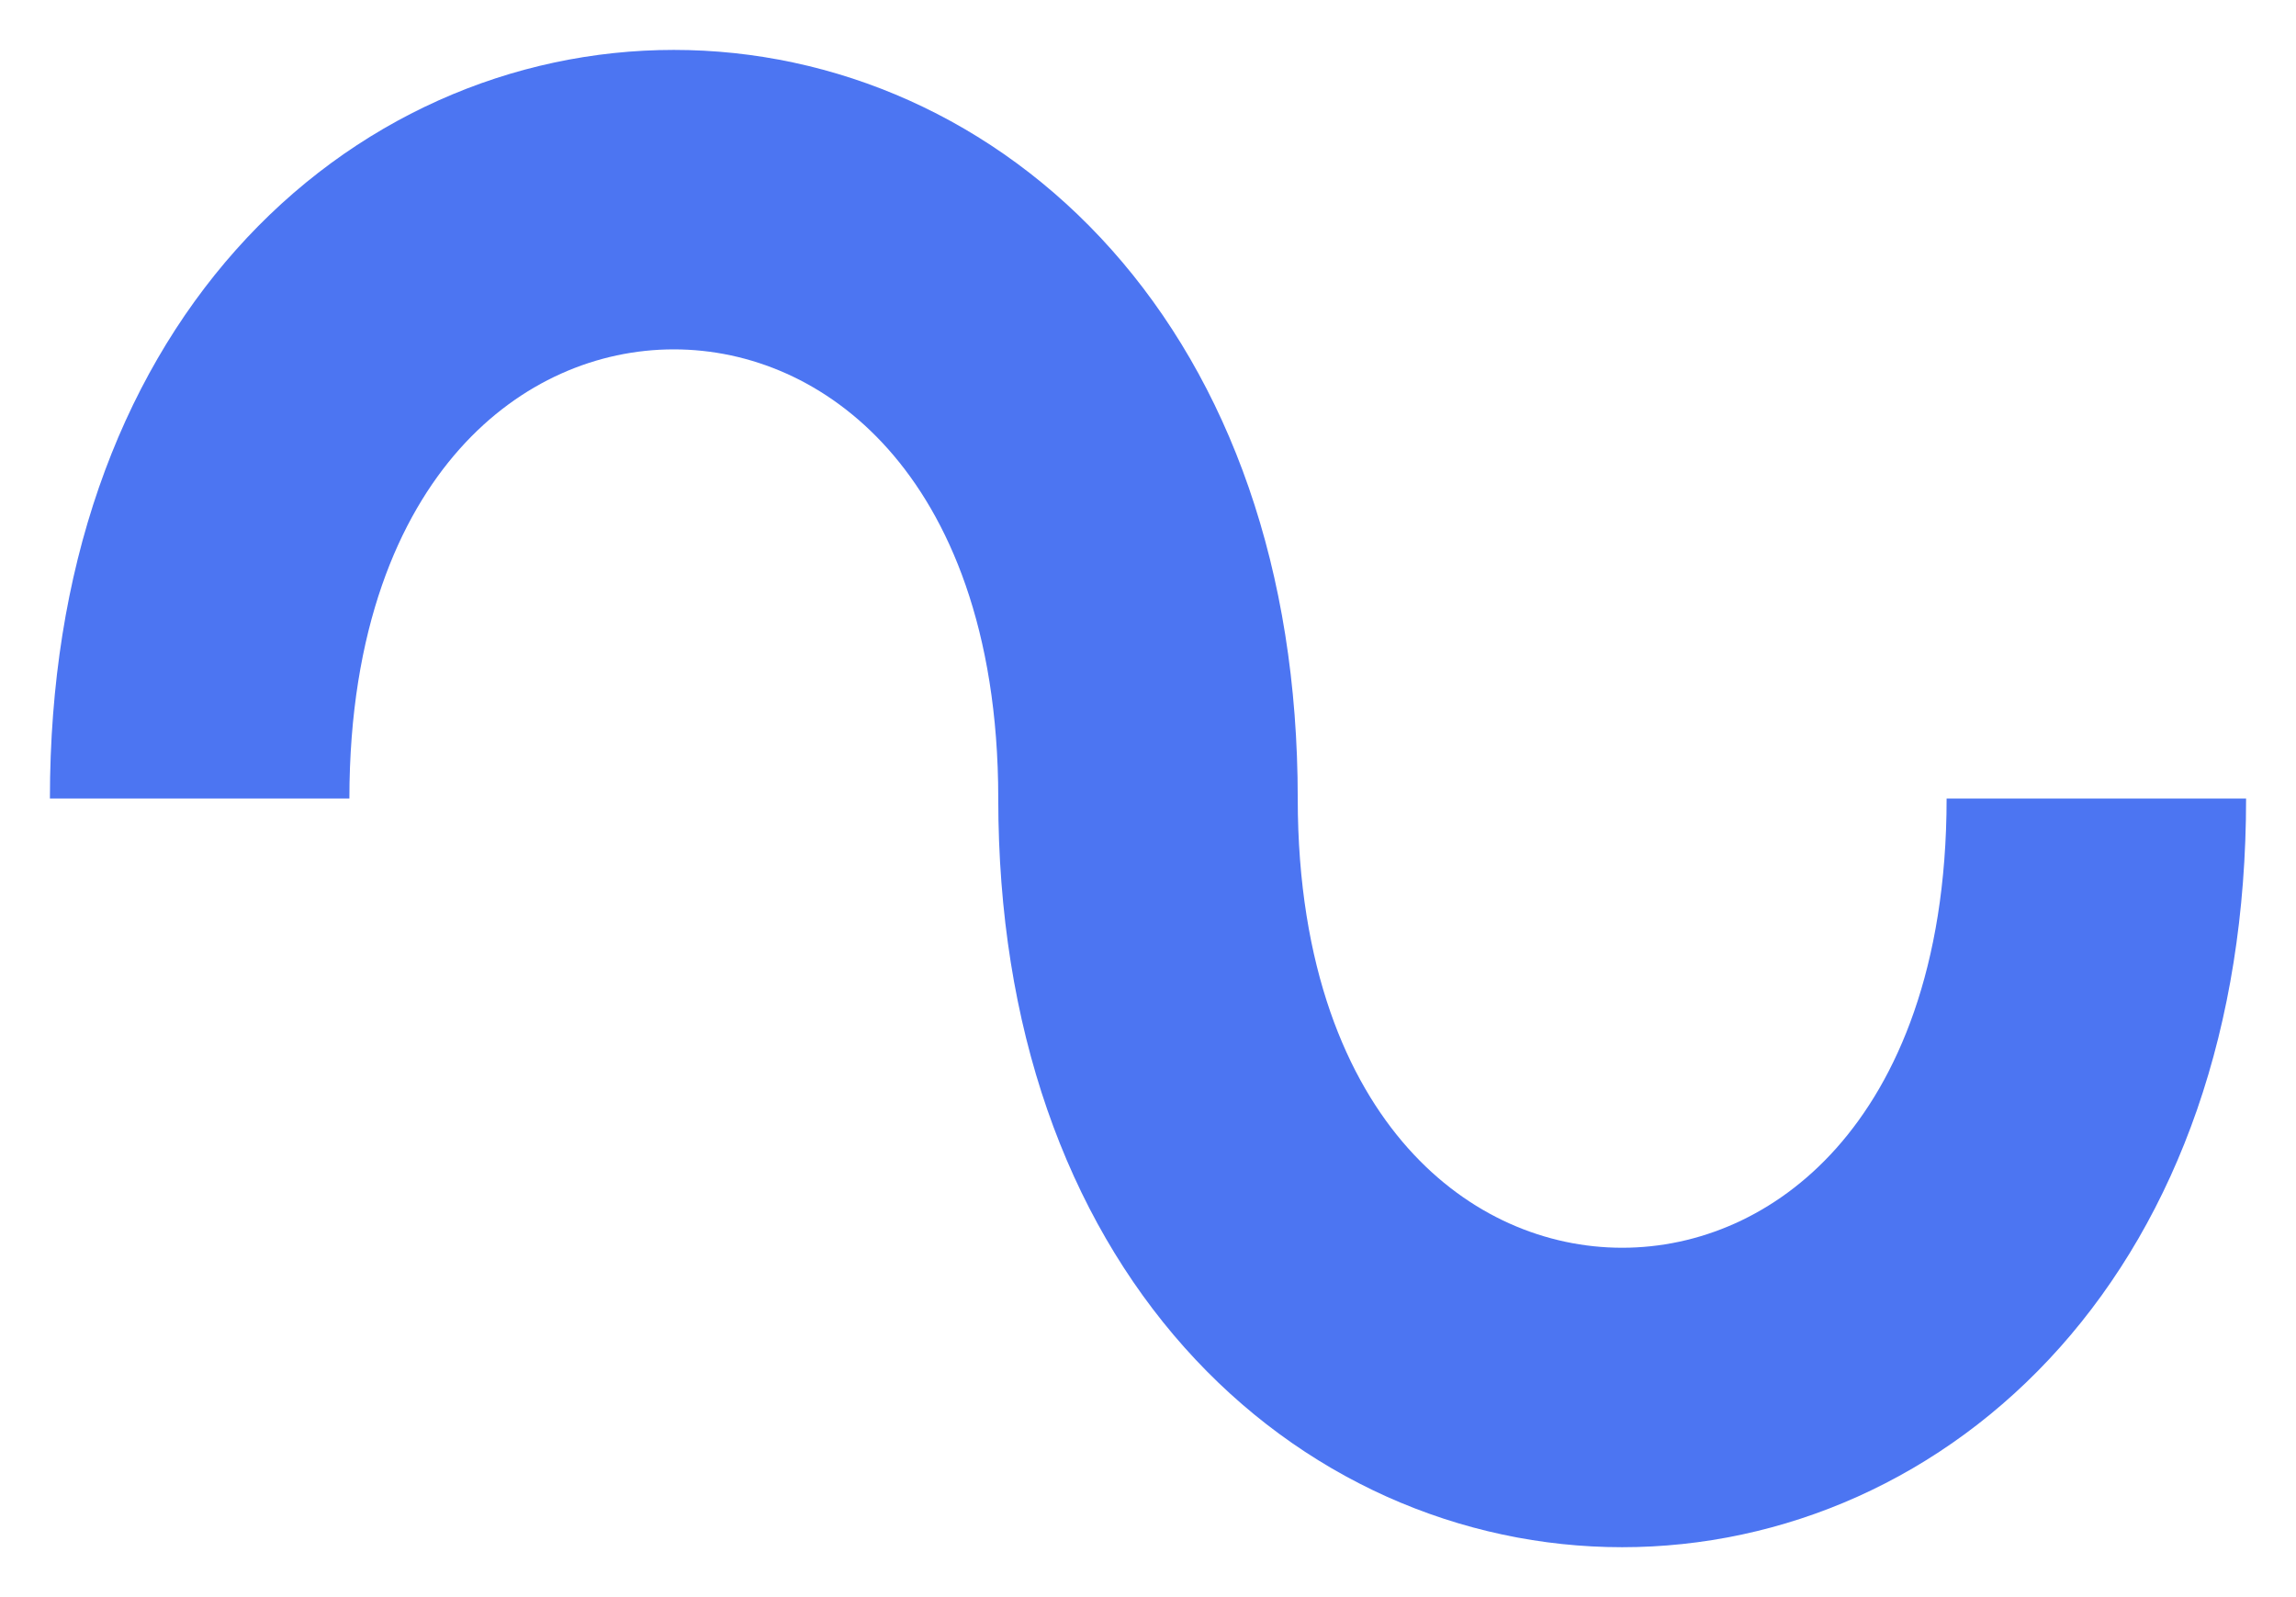 <svg width="23" height="16" viewBox="0 0 23 16" fill="none" xmlns="http://www.w3.org/2000/svg">
<path d="M2 8C2 0 11.5 4.48227e-05 11.5 8C11.5 16 21 16 21 8" stroke="#4C75F2" stroke-width="3"/>
</svg>
